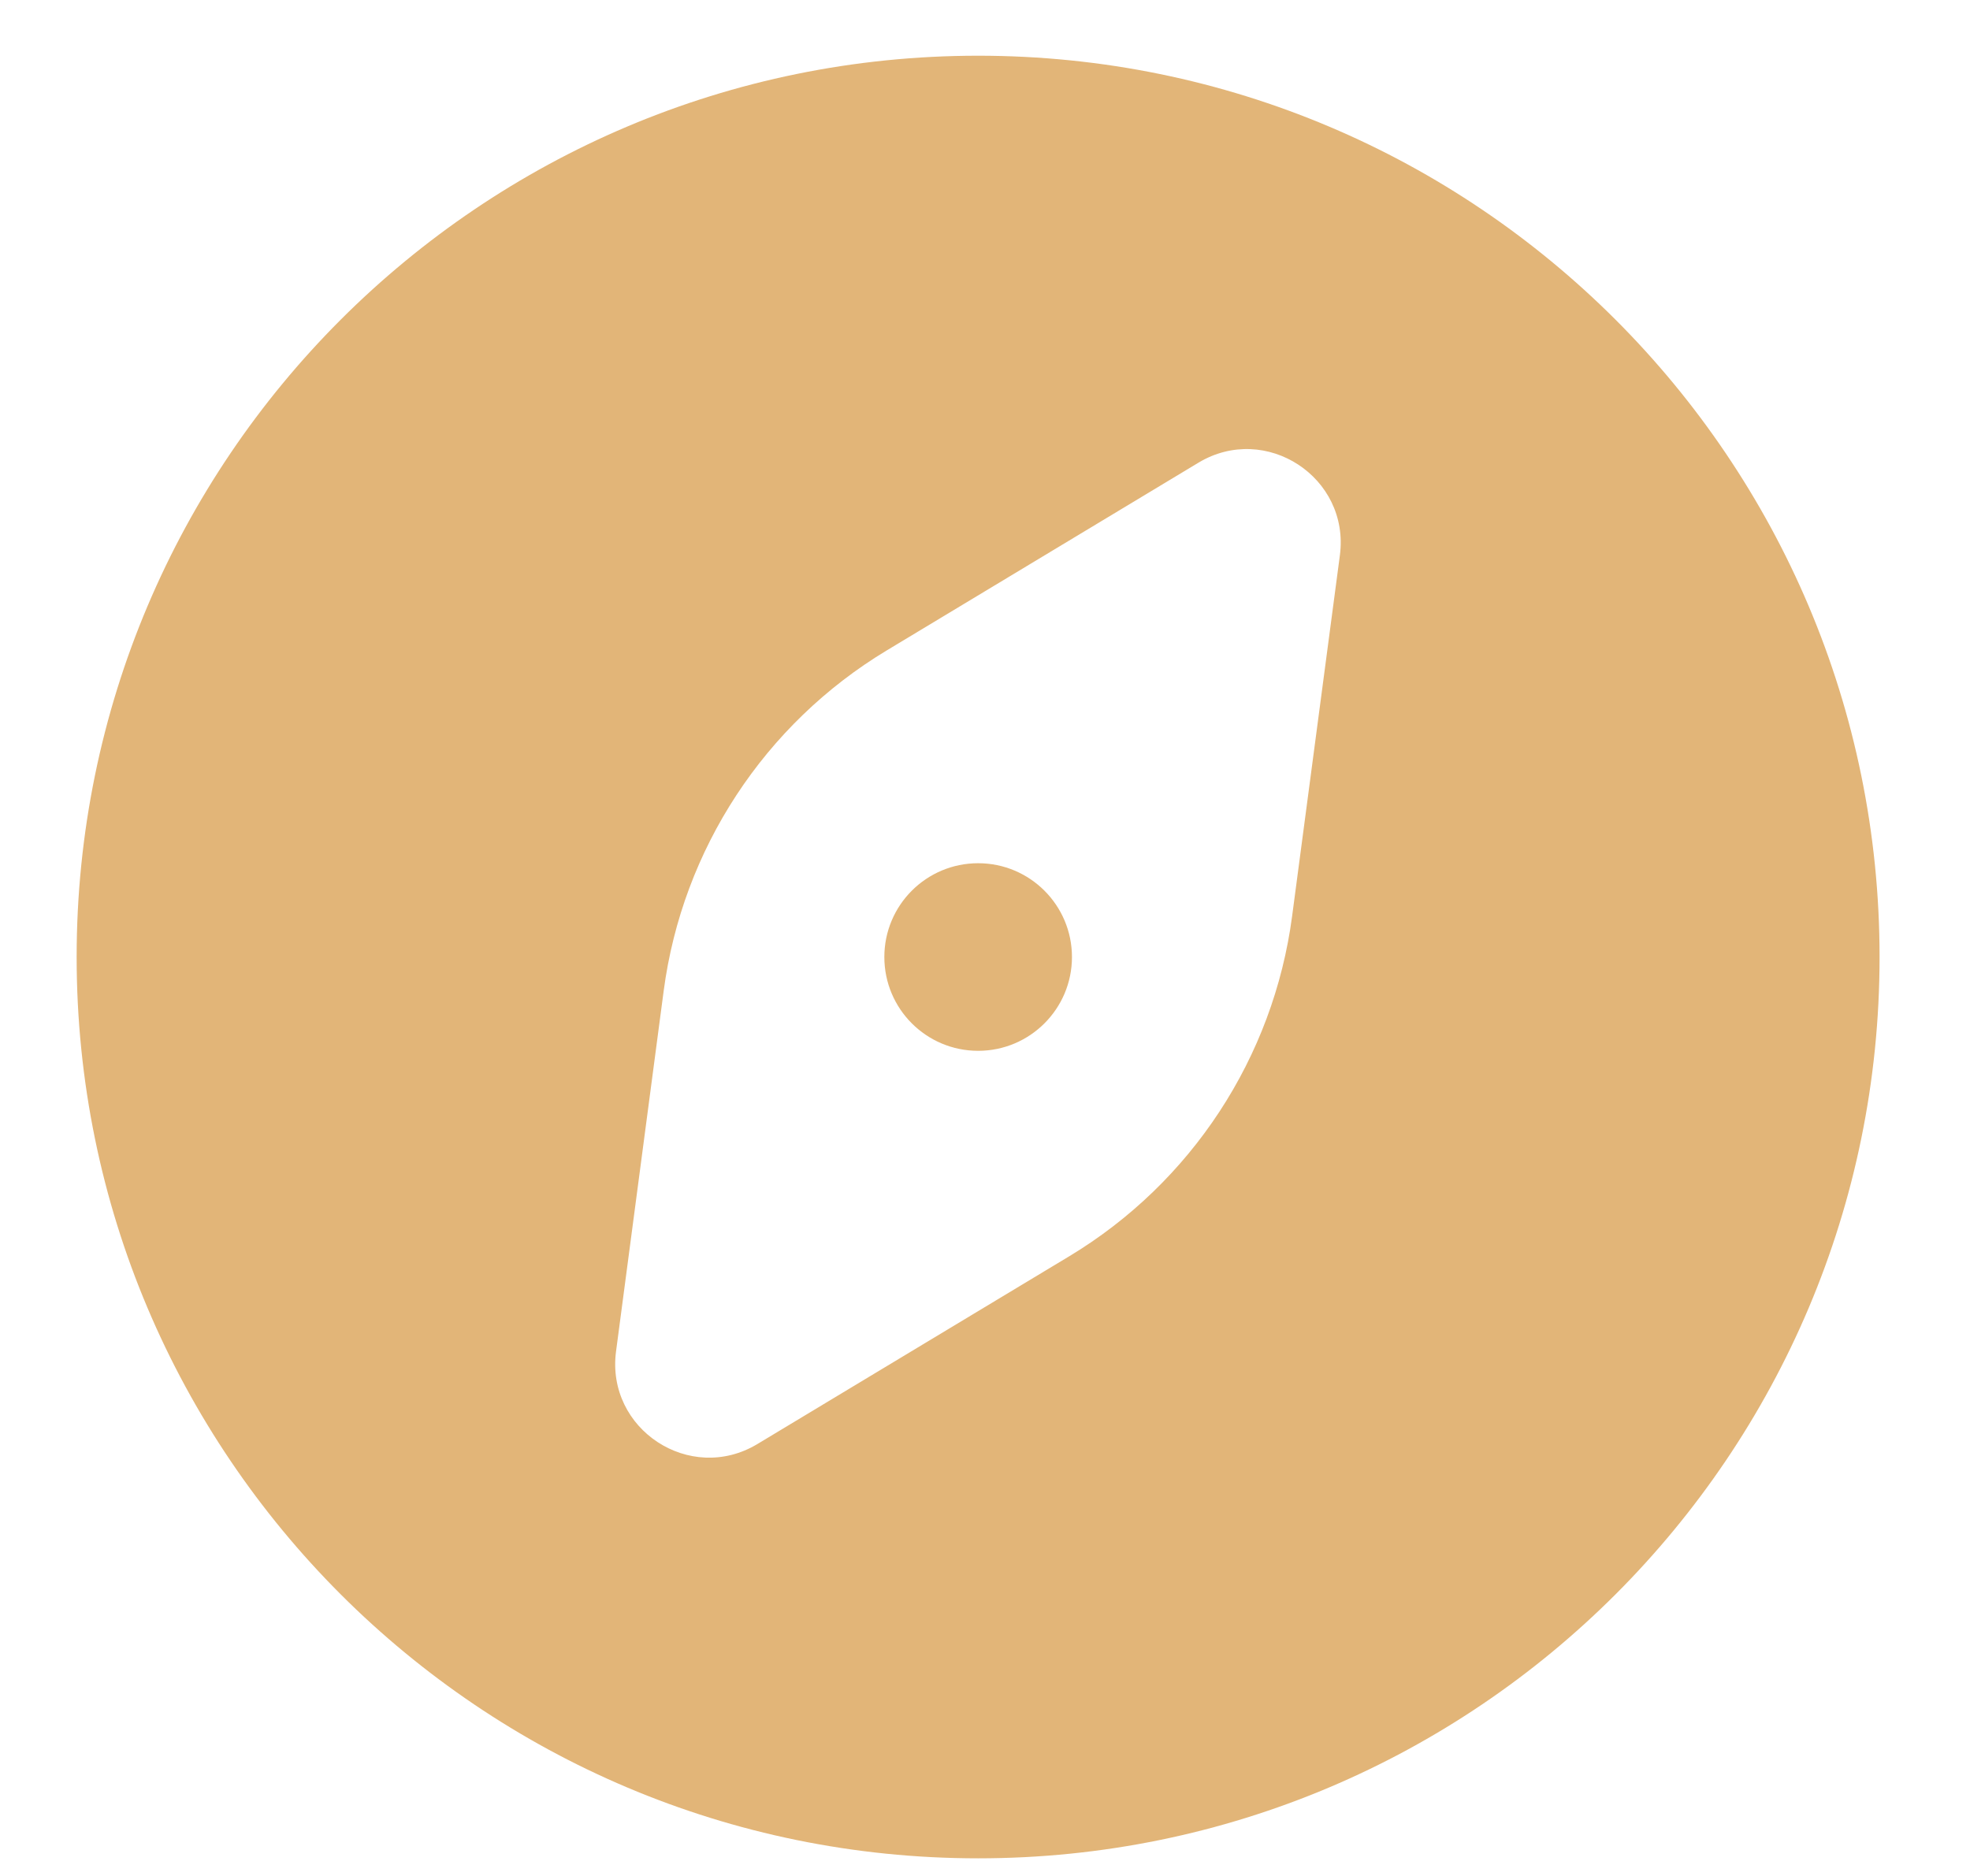 <svg width="21" height="20" viewBox="0 0 21 20" fill="none" xmlns="http://www.w3.org/2000/svg">
<path fill-rule="evenodd" clip-rule="evenodd" d="M10.427 19.812C15.734 19.812 20.036 15.51 20.036 10.203C20.036 4.896 15.734 0.594 10.427 0.594C5.12 0.594 0.817 4.896 0.817 10.203C0.817 15.51 5.12 19.812 10.427 19.812ZM14.283 5.92C14.392 5.09 13.493 4.501 12.775 4.933L9.453 6.934C8.15 7.719 7.275 9.054 7.075 10.562L6.567 14.407C6.457 15.238 7.357 15.827 8.074 15.395L11.397 13.394C12.7 12.609 13.575 11.274 13.774 9.766L14.283 5.92Z" fill="#E2B578"/>
<path d="M11.427 10.203C11.427 10.755 10.979 11.203 10.427 11.203C9.874 11.203 9.427 10.755 9.427 10.203C9.427 9.651 9.874 9.203 10.427 9.203C10.979 9.203 11.427 9.651 11.427 10.203Z" fill="#E2B578"/>
</svg>
